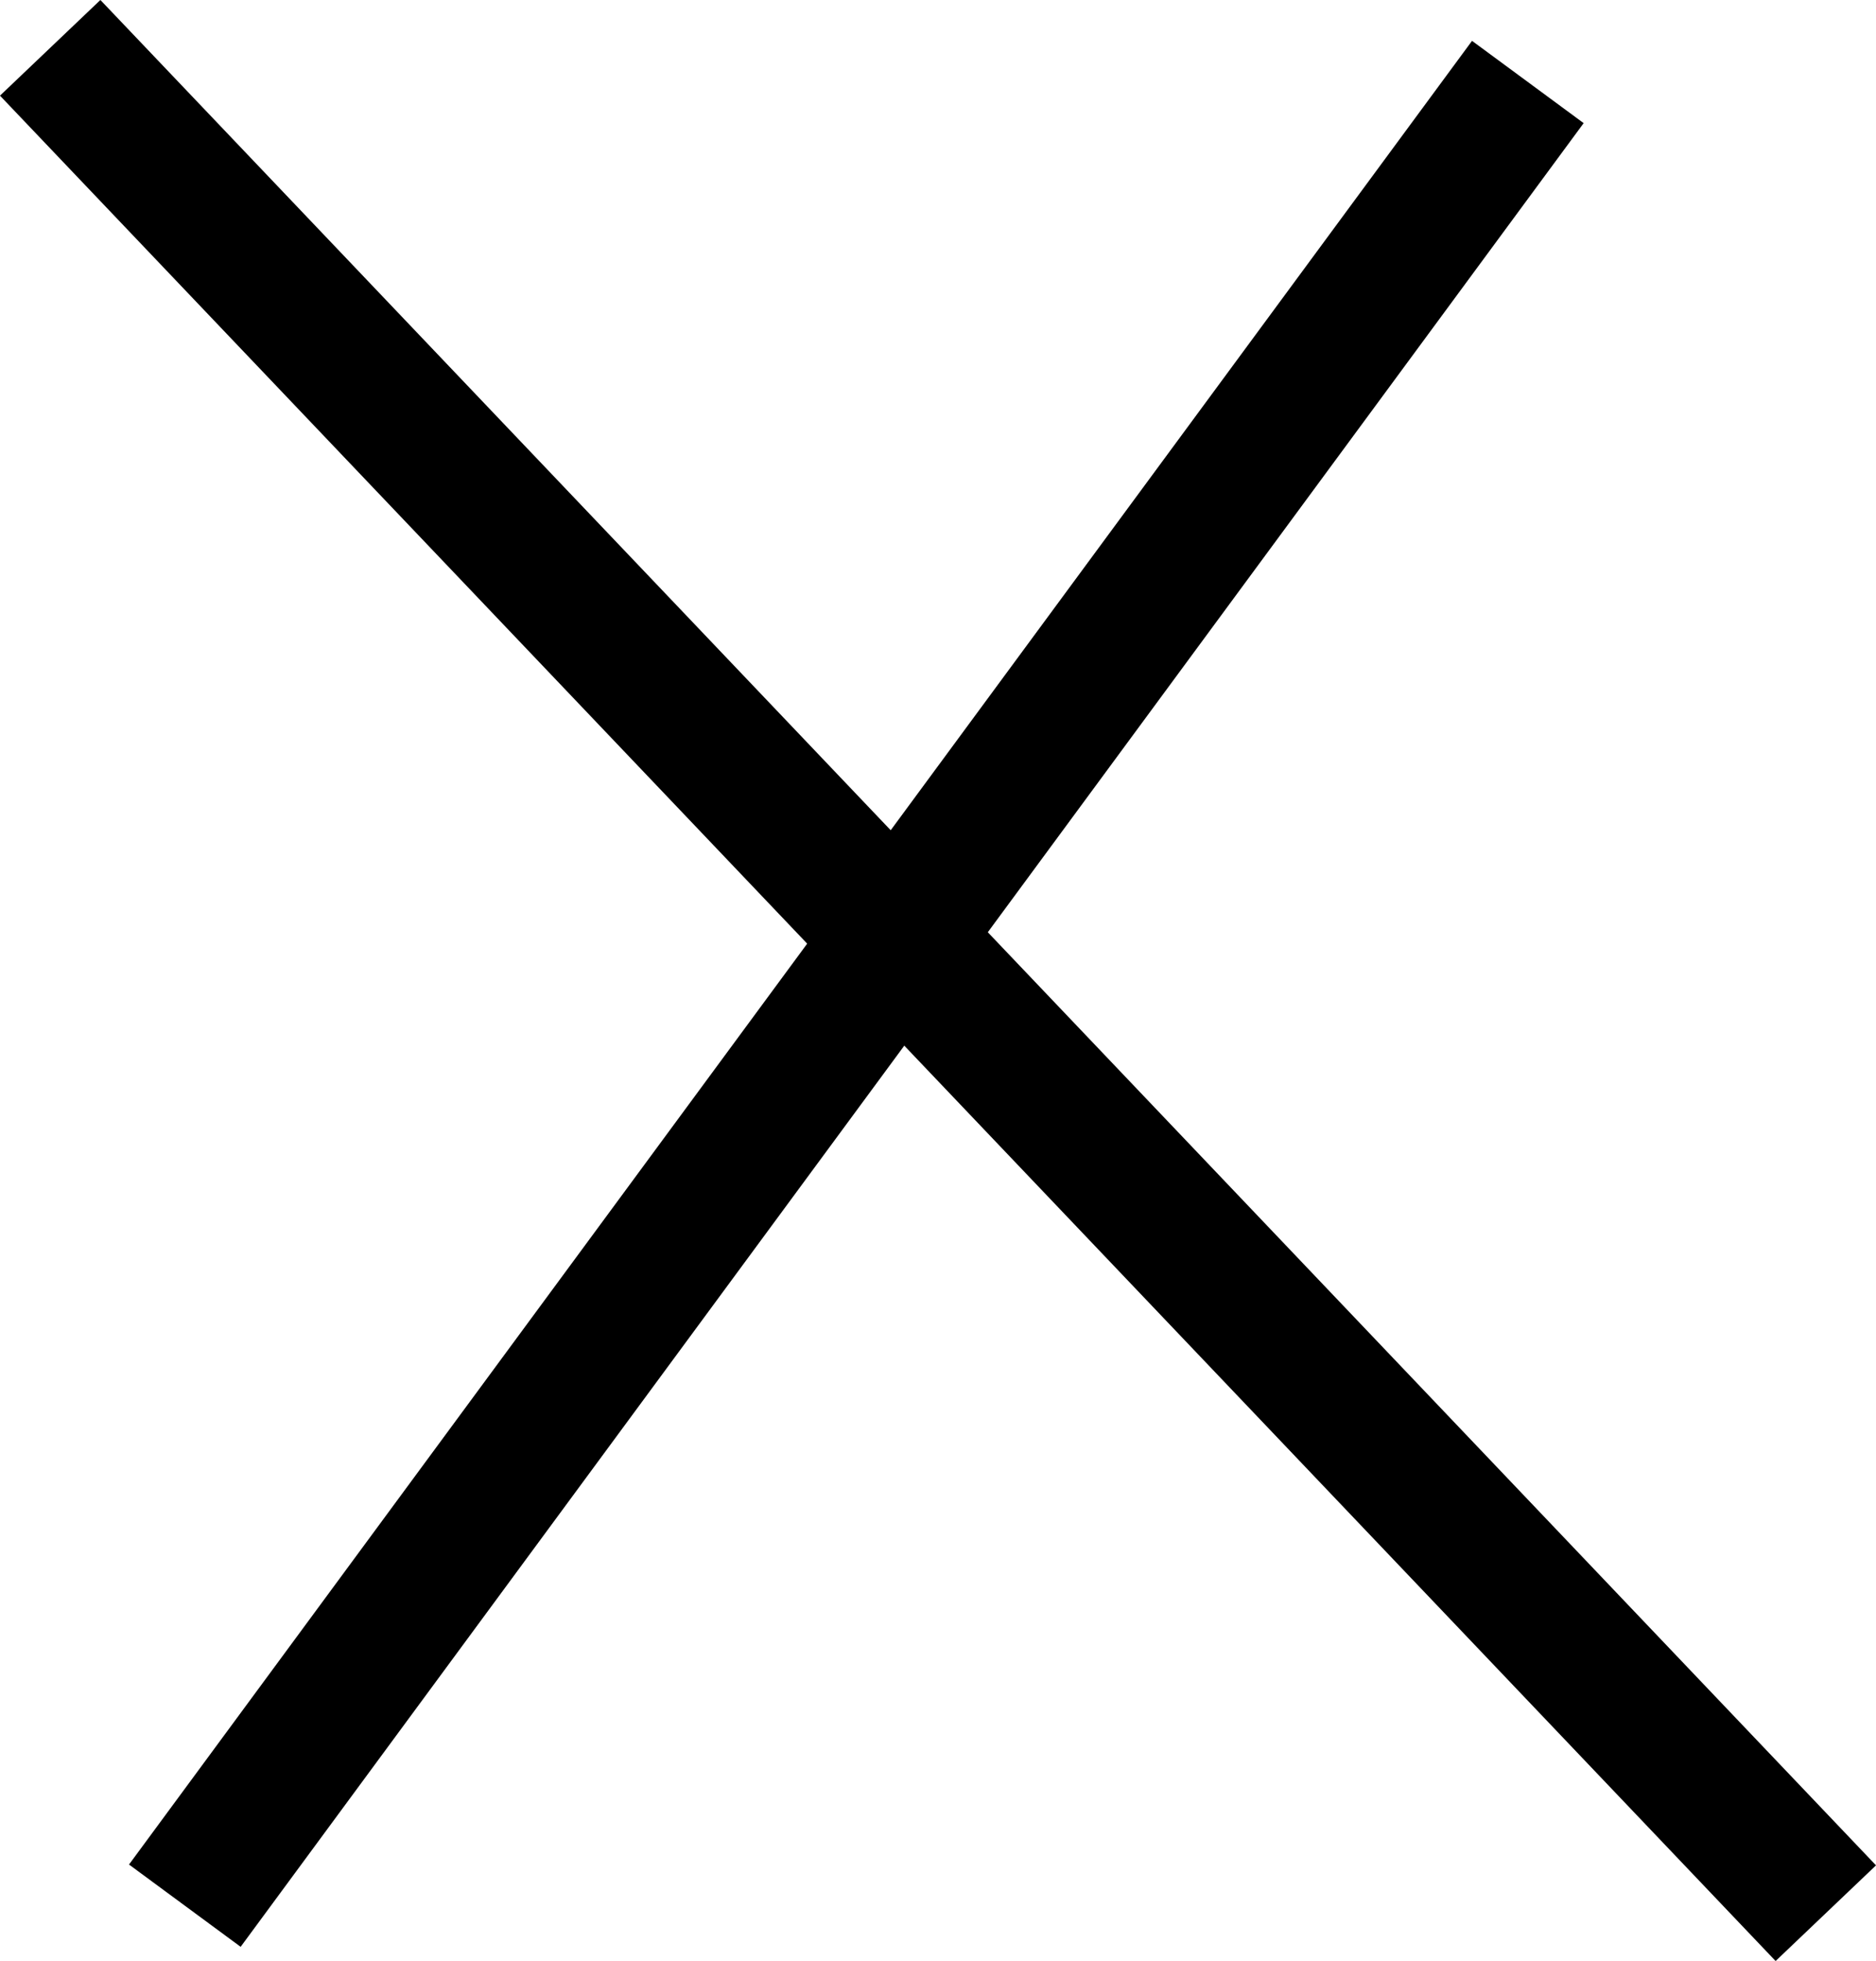 <?xml version="1.0" encoding="UTF-8"?>
<!-- Created with EazyDraw for Mac ( http://www.eazydraw.com/ ) -->

<svg
    version="1.1"
    xmlns:dc="http://purl.org/dc/elements/1.1/"
    xmlns:cc="http://creativecommons.org/ns#"
    xmlns:rdf="http://www.w3.org/1999/02/22-rdf-syntax-ns#"
    xmlns:svg="http://www.w3.org/2000/svg"
    xmlns:xlink="http://www.w3.org/1999/xlink"
    xmlns="http://www.w3.org/2000/svg"
    width="67.651"
    height="70.682"
    viewBox="0, 0, 67.651, 70.682"
    preserveAspectRatio="none"
    id="svg2">
   <defs
       id="defs_FED49377"/>
   <g
       id="layer_Paper"
       style="fill:#000000;fill-opacity:1;stroke:#000000;stroke-opacity:1;fill-rule:nonzero;stroke-linecap:square;stroke-linejoin:miter;stroke-width:1;stroke-miterlimit:10">
      <line
          style="fill:none;stroke-width:5"
          id="13E4D177"
          x1="53.613"
          y1="4.968"
          x2="8.148"
          y2="66.675"/>
      <line
          style="fill:none;stroke-width:5"
          id="E8166277"
          x1="3.534"
          y1="3.534"
          x2="64.117"
          y2="67.148"/>
   </g>
</svg>
